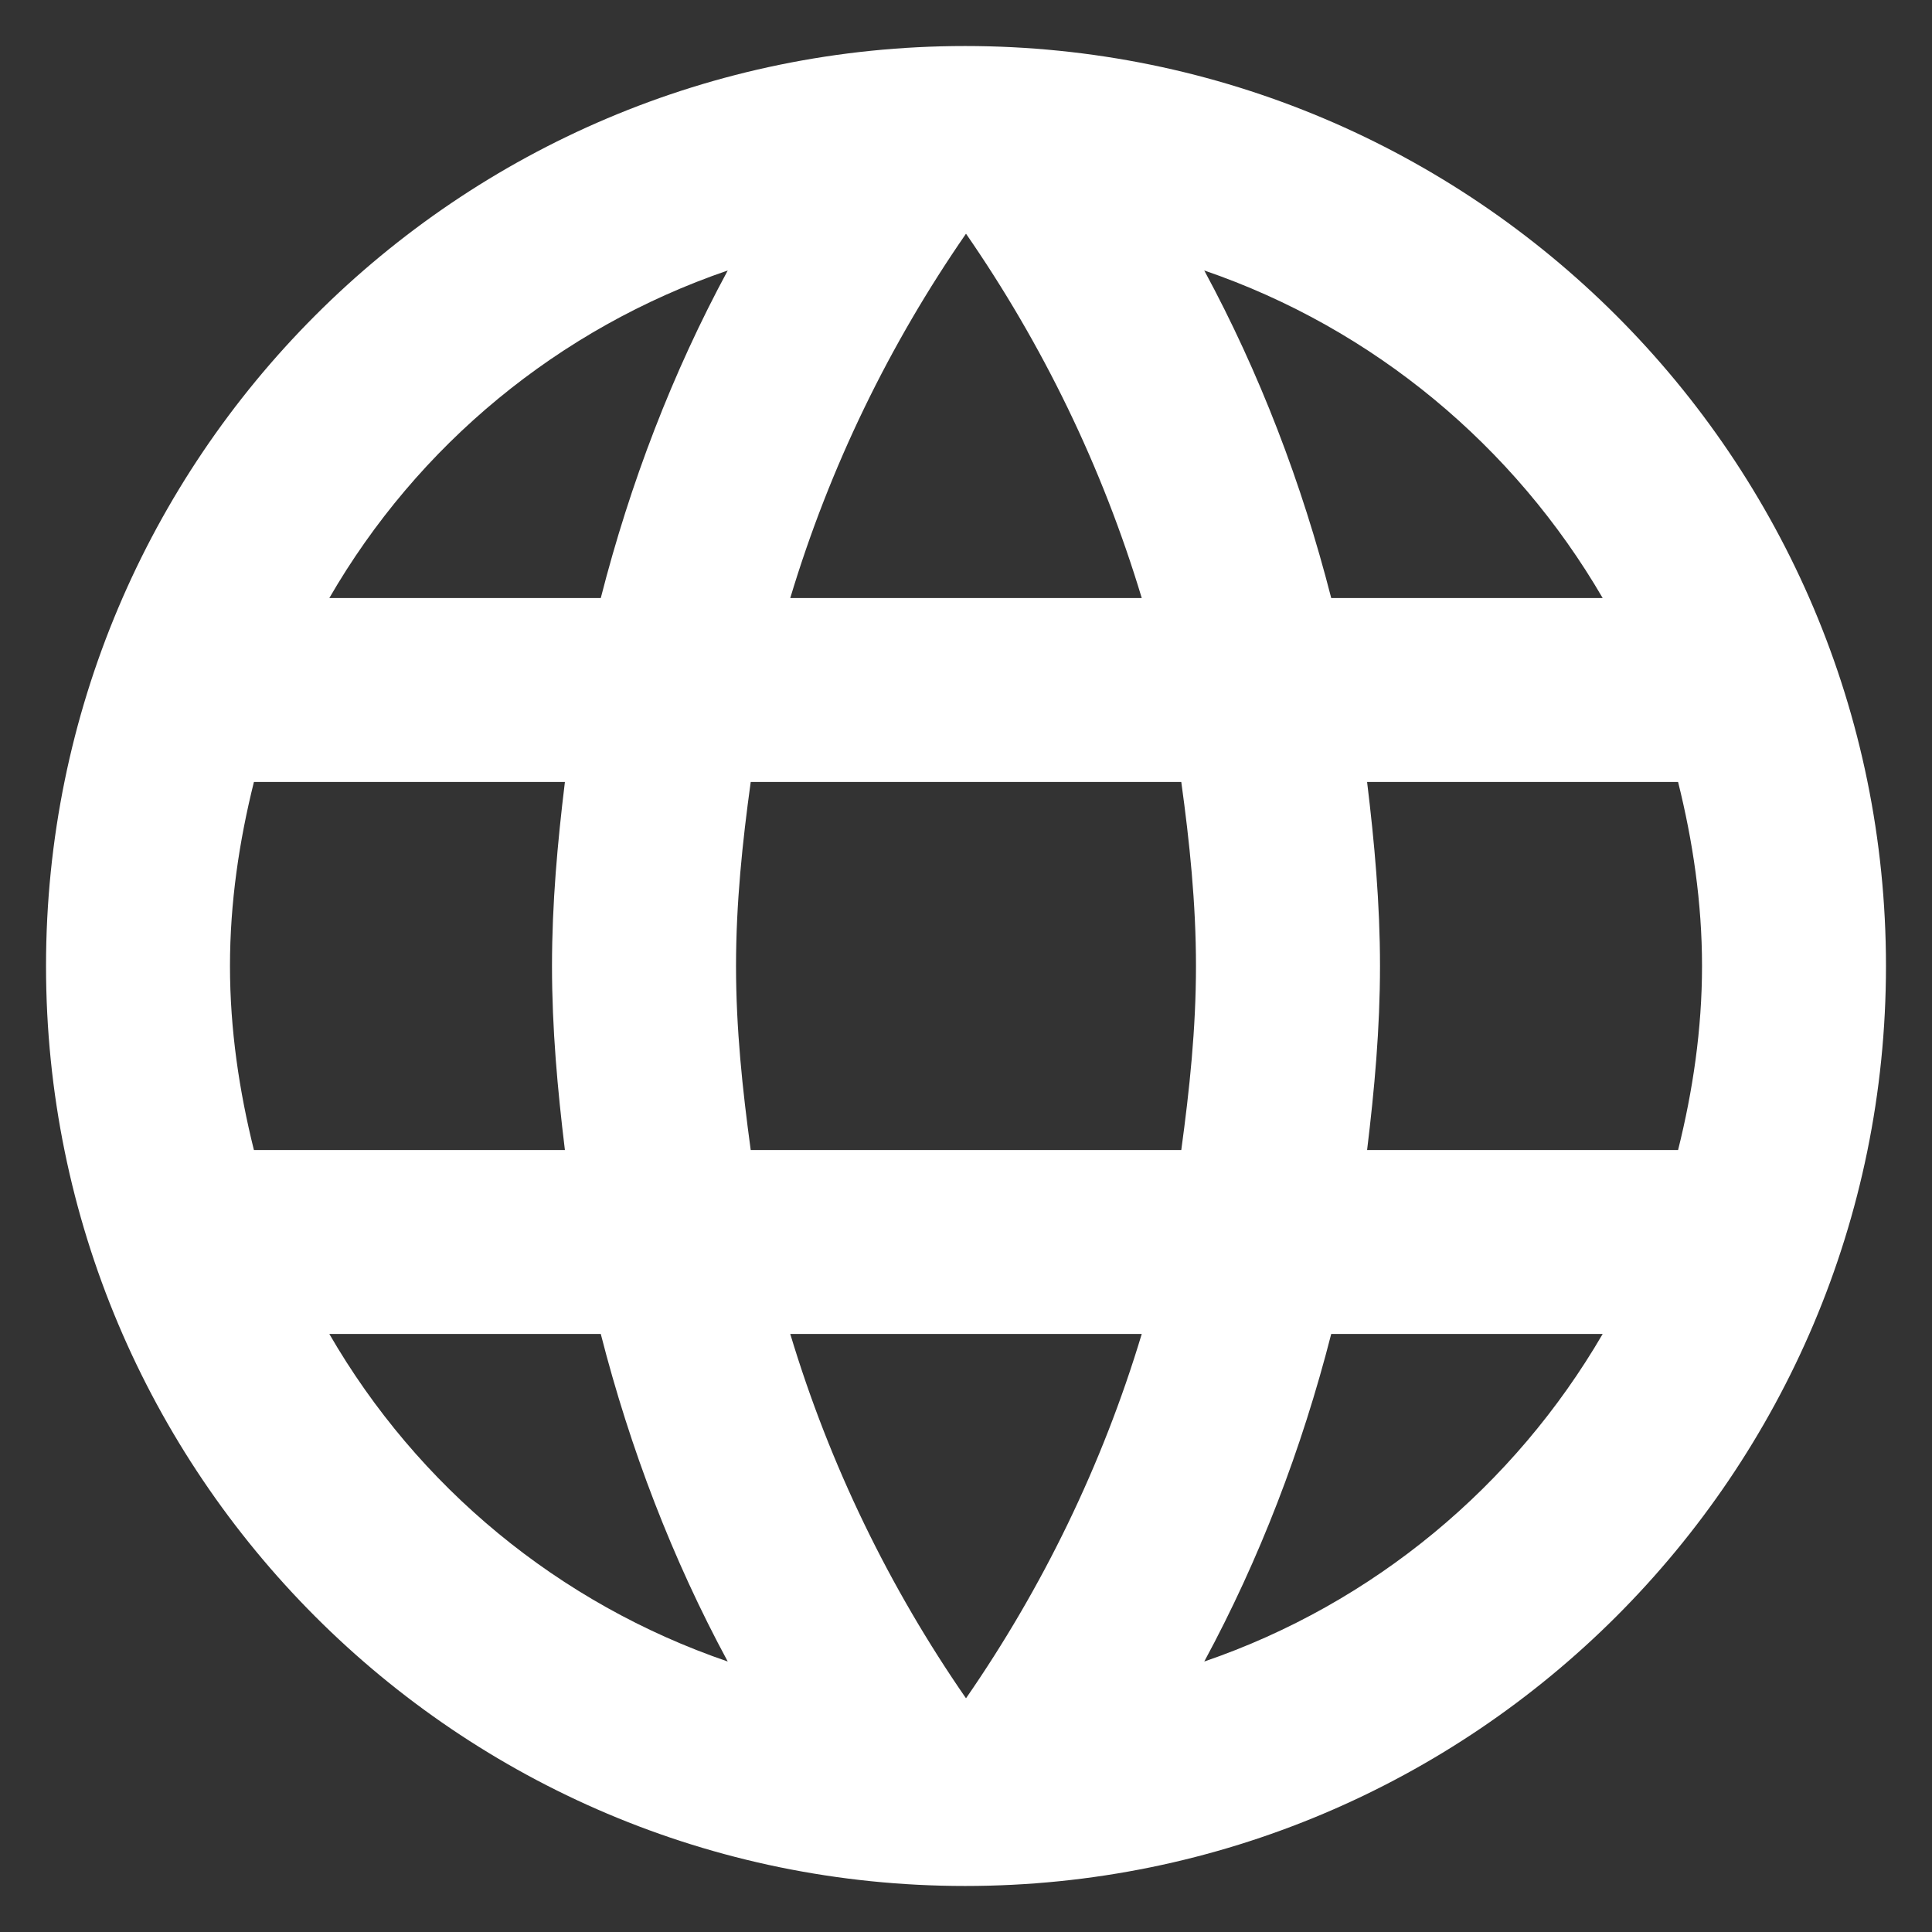 <svg width="28" height="28" viewBox="0 0 28 28" fill="none" xmlns="http://www.w3.org/2000/svg">
<rect x="0" y="0" width="28" height="28" fill="#333333" stroke="none"/>
<path d="M13.987 0.667C6.627 0.667 0.667 6.64 0.667 14C0.667 21.36 6.627 27.333 13.987 27.333C21.36 27.333 27.333 21.36 27.333 14C27.333 6.64 21.36 0.667 13.987 0.667ZM23.227 8.667H19.293C18.867 7 18.253 5.4 17.453 3.92C19.907 4.76 21.947 6.467 23.227 8.667ZM14 3.387C15.107 4.987 15.973 6.76 16.547 8.667H11.453C12.027 6.76 12.893 4.987 14 3.387ZM3.68 16.667C3.467 15.813 3.333 14.92 3.333 14C3.333 13.08 3.467 12.187 3.68 11.333H8.187C8.08 12.213 8 13.093 8 14C8 14.907 8.08 15.787 8.187 16.667H3.68ZM4.773 19.333H8.707C9.133 21 9.747 22.6 10.547 24.08C8.093 23.24 6.053 21.547 4.773 19.333ZM8.707 8.667H4.773C6.053 6.453 8.093 4.76 10.547 3.92C9.747 5.4 9.133 7 8.707 8.667ZM14 24.613C12.893 23.013 12.027 21.24 11.453 19.333H16.547C15.973 21.24 15.107 23.013 14 24.613ZM17.12 16.667H10.88C10.76 15.787 10.667 14.907 10.667 14C10.667 13.093 10.76 12.2 10.88 11.333H17.12C17.24 12.2 17.333 13.093 17.333 14C17.333 14.907 17.24 15.787 17.12 16.667ZM17.453 24.08C18.253 22.6 18.867 21 19.293 19.333H23.227C21.947 21.533 19.907 23.24 17.453 24.08ZM19.813 16.667C19.92 15.787 20 14.907 20 14C20 13.093 19.92 12.213 19.813 11.333H24.32C24.533 12.187 24.667 13.08 24.667 14C24.667 14.92 24.533 15.813 24.32 16.667H19.813Z" fill="white"/>
</svg>
